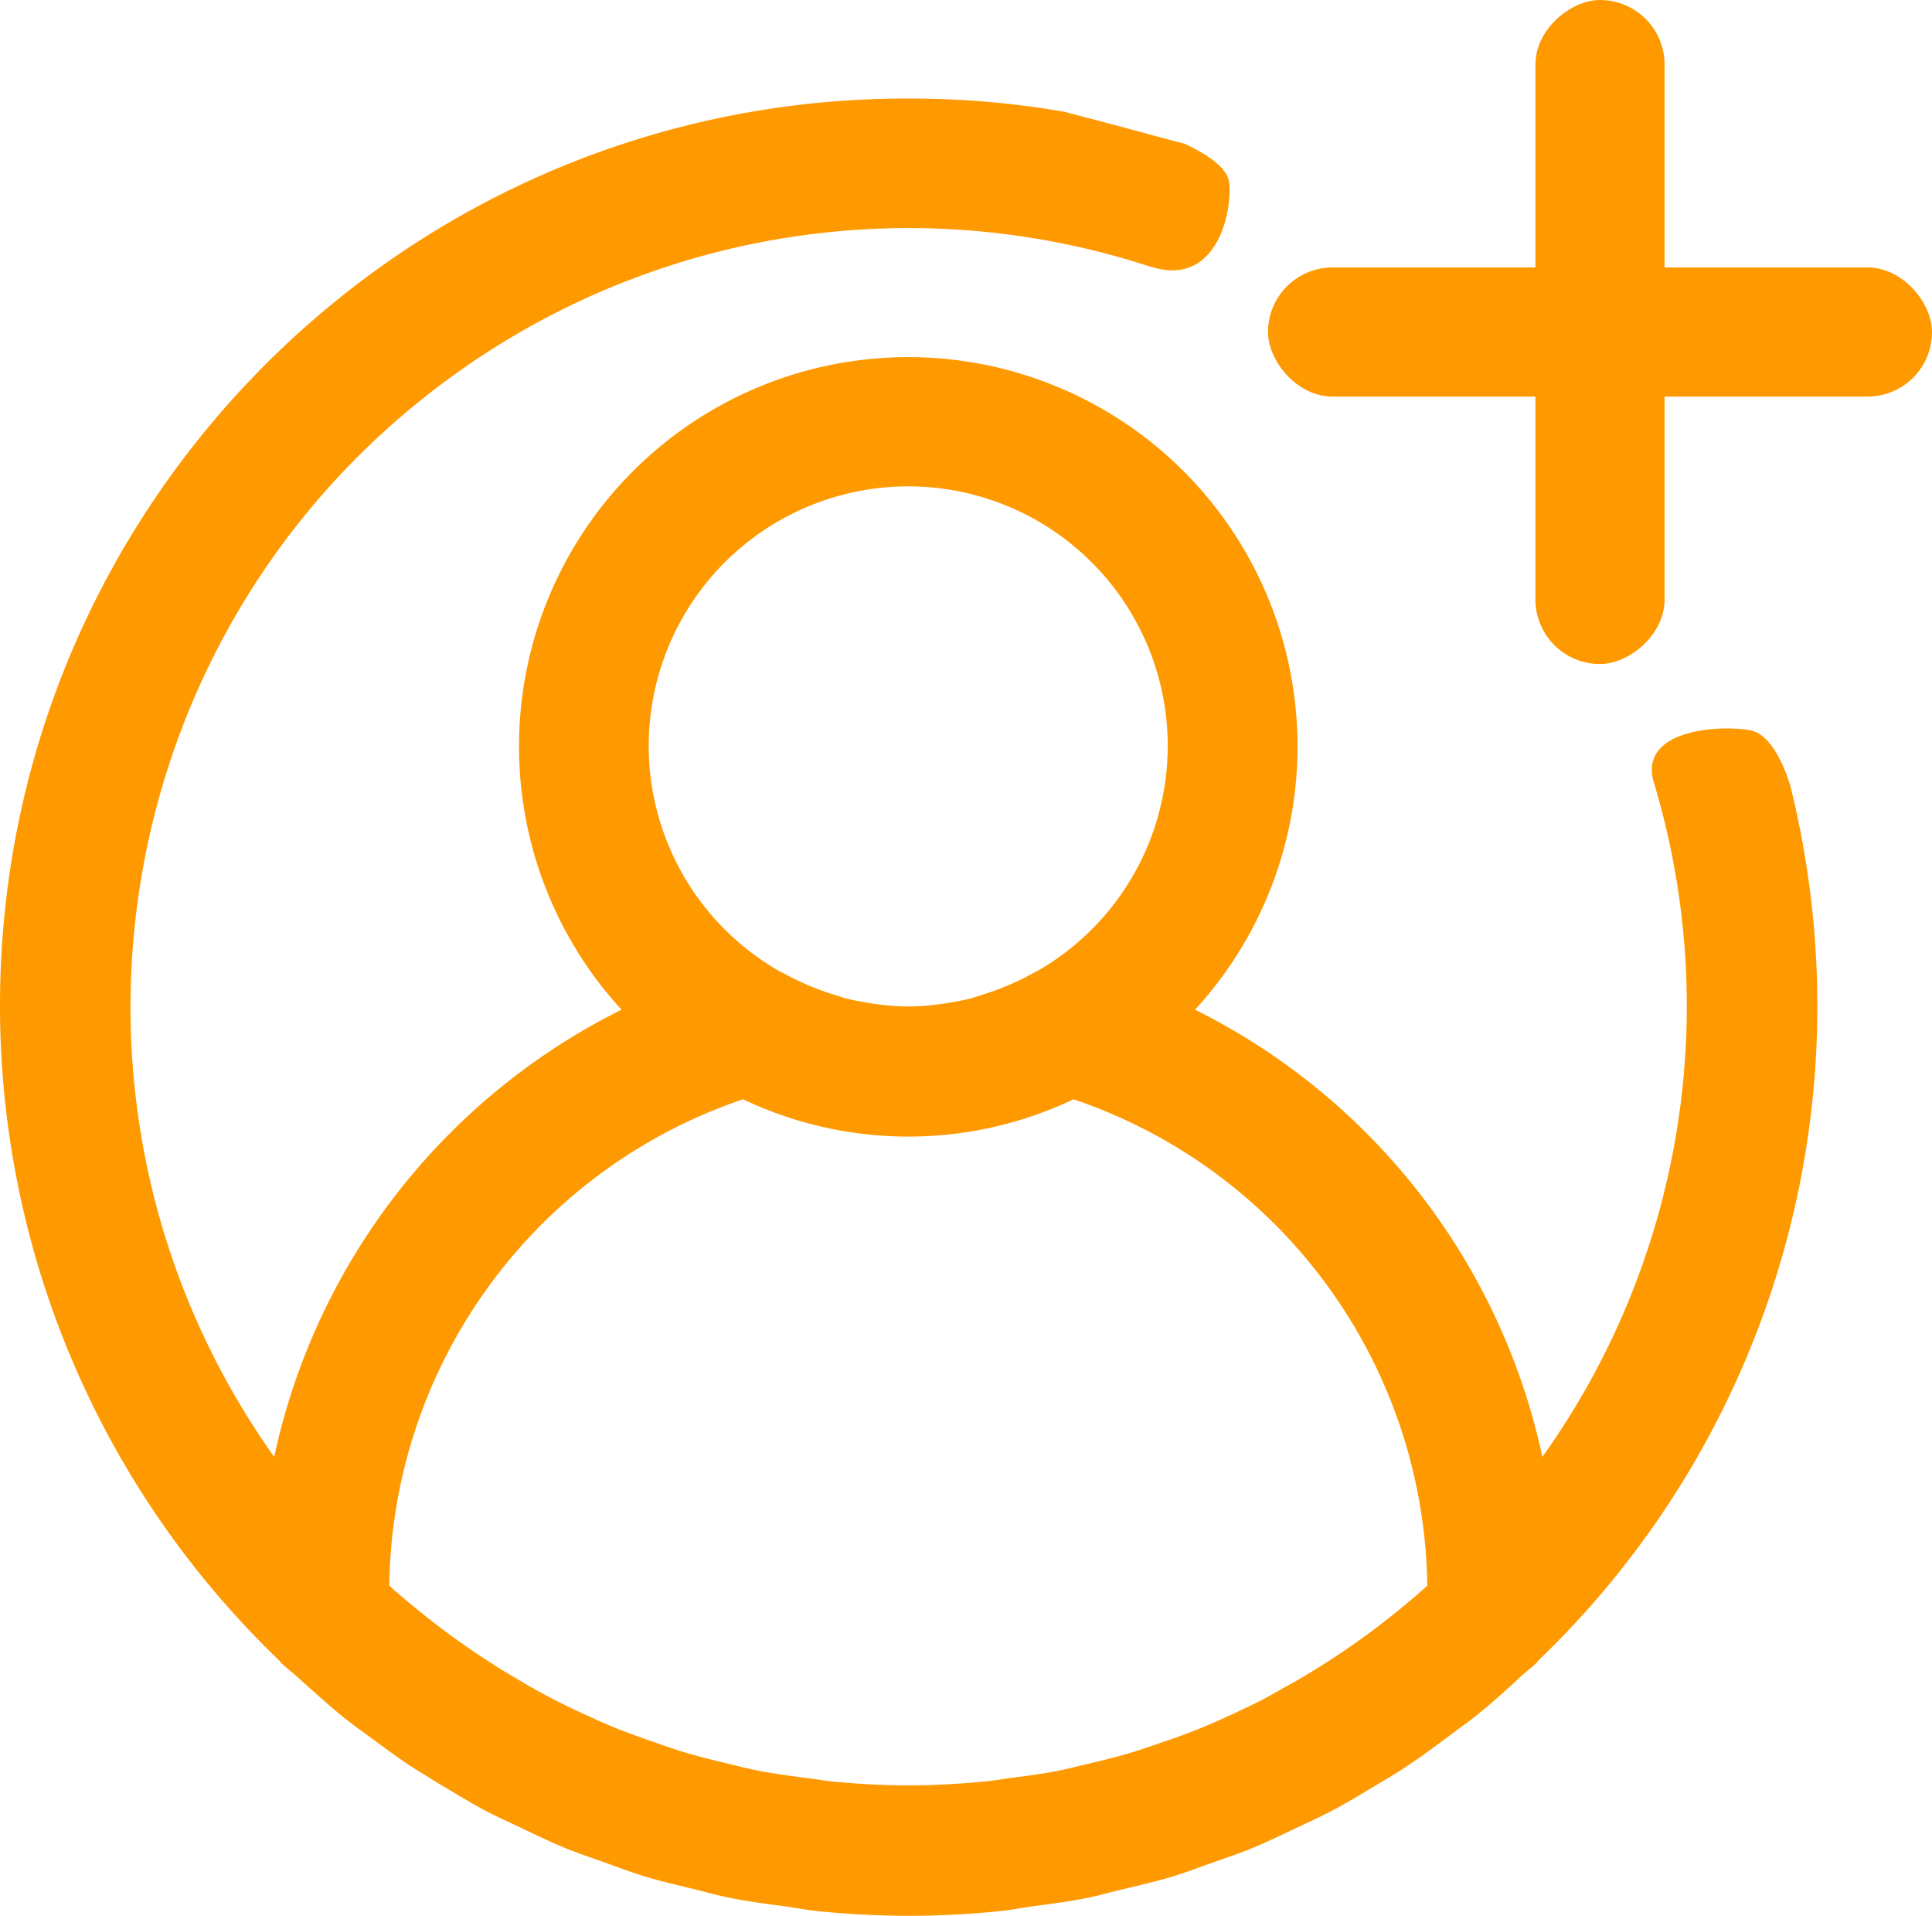 <svg xmlns="http://www.w3.org/2000/svg" viewBox="0 0 544.38 539.72"><defs><style>.cls-1{fill:#f90;}.cls-2{fill:none;}</style></defs><g id="Calque_2" data-name="Calque 2"><g id="Calque_1-2" data-name="Calque 1"><path class="cls-1" d="M504.42,221.39q-6.6.51-13.34.52a168.91,168.91,0,0,1-25.2-1.88,218.51,218.51,0,0,1-31.29,190.44,183.73,183.73,0,0,0-97.87-126,109.68,109.68,0,1,0-161.59,0,183.73,183.73,0,0,0-97.87,126c-70.09-98.74-46.88-235.6,51.86-305.7A218.91,218.91,0,0,1,324.6,75.29s0,0,0-.06a169.27,169.27,0,0,1-1.32-21.12q0-8.19.78-16.18l-17.61-4.7L300,31.5l-.09,0a254.62,254.62,0,0,0-44-3.74C114.76,27.57.18,141.86,0,283A255.61,255.61,0,0,0,78.78,467.92c.15.14.2.36.35.49,1.48,1.43,3.09,2.63,4.58,4,4.12,3.65,8.23,7.43,12.56,11,2.32,1.83,4.74,3.66,7.11,5.34,4.1,3,8.19,6.11,12.47,8.92,2.91,1.83,5.9,3.66,8.88,5.49,4,2.37,7.88,4.77,12,6.94,3.45,1.83,7,3.4,10.49,5.06,3.84,1.83,7.62,3.66,11.55,5.3s7.88,2.93,11.87,4.36,7.42,2.74,11.24,3.91c4.31,1.3,8.74,2.3,13.12,3.38,3.66.89,7.21,1.92,11,2.65,5,1,10.17,1.64,15.28,2.34,3.17.44,6.26,1.06,9.45,1.37,8.38.82,16.82,1.28,25.34,1.28s17-.46,25.33-1.28c3.2-.31,6.29-.93,9.45-1.37,5.12-.7,10.24-1.33,15.29-2.34,3.65-.73,7.31-1.83,11-2.65,4.39-1.08,8.82-2.09,13.13-3.38,3.82-1.17,7.51-2.6,11.24-3.91s8-2.75,11.86-4.36,7.72-3.49,11.56-5.3c3.51-1.66,7-3.23,10.49-5.06,4.08-2.17,8-4.57,12-6.94,3-1.83,6-3.5,8.88-5.49,4.28-2.81,8.37-5.87,12.46-8.92,2.38-1.83,4.79-3.47,7.12-5.34,4.33-3.47,8.44-7.16,12.55-11,1.5-1.38,3.11-2.58,4.59-4,.15-.13.2-.35.35-.49A255.49,255.49,0,0,0,504.42,221.39ZM192.18,174.31a73.12,73.12,0,1,1,99.58,99.57.37.37,0,0,0-.31.11,77.29,77.29,0,0,1-15.29,6.47c-1,.27-1.82.64-2.83.88-1.83.47-3.75.8-5.63,1.13A74.31,74.31,0,0,1,257,283.55h-2.08a74.17,74.17,0,0,1-10.73-1.08c-1.83-.33-3.77-.66-5.63-1.13-1-.24-1.83-.61-2.84-.88A77.2,77.2,0,0,1,220.41,274l-.33-.11A73.12,73.12,0,0,1,192.18,174.31Zm207.7,274.47c-3.33,2.92-6.76,5.7-10.24,8.39-2,1.57-4.09,3.12-6.19,4.62-3.31,2.4-6.67,4.67-10.09,6.84-2.49,1.59-5,3.13-7.59,4.63q-4.83,2.73-9.8,5.48c-2.92,1.5-5.9,2.91-8.9,4.3s-6.31,2.87-9.54,4.16-6.67,2.53-10.06,3.66c-3.08,1.06-6.17,2.16-9.3,3.09-3.66,1.09-7.48,2-11.26,2.91-3,.69-5.89,1.48-8.88,2.06-4.34.84-8.76,1.43-13.2,2-2.52.33-5,.79-7.57,1-7,.68-14.13,1.08-21.31,1.08s-14.3-.4-21.32-1.08c-2.54-.25-5-.71-7.57-1-4.44-.6-8.86-1.19-13.19-2-3-.58-5.93-1.37-8.89-2.06-3.78-.92-7.55-1.83-11.26-2.91-3.12-.93-6.21-2-9.3-3.09-3.38-1.17-6.77-2.36-10.06-3.66s-6.39-2.72-9.54-4.16-6-2.8-8.9-4.3c-3.31-1.72-6.58-3.53-9.8-5.48-2.56-1.5-5.1-3-7.59-4.63-3.41-2.17-6.78-4.44-10.09-6.84-2.1-1.49-4.15-3.05-6.19-4.62-3.48-2.69-6.91-5.48-10.24-8.39-.8-.6-1.54-1.37-2.32-2.07a146.64,146.64,0,0,1,99.68-137,108.41,108.41,0,0,0,93.12,0,146.66,146.66,0,0,1,99.68,137C401.4,447.41,400.67,448.1,399.88,448.78Z"/><path class="cls-1" d="M508,238l-1.74-8.8-1.81-7.78s-3.77-14.09-11.13-15.64S461.91,205,465.88,220"/><path class="cls-1" d="M324.59,75.23l-.58-.18L306.44,33.23l17.61,4.7,9.8,2.59c5.27,2.46,11.8,6.34,12.45,10.66C347.4,58.45,343.4,81,324.59,75.23Z"/><path class="cls-2" d="M300,31.5l6.43,1.73"/><rect class="cls-1" x="357.29" y="75.35" width="187.09" height="36.39" rx="18.19"/><rect class="cls-1" x="357.29" y="75.35" width="187.09" height="36.39" rx="18.19" transform="translate(357.29 544.38) rotate(-90)"/></g></g></svg>